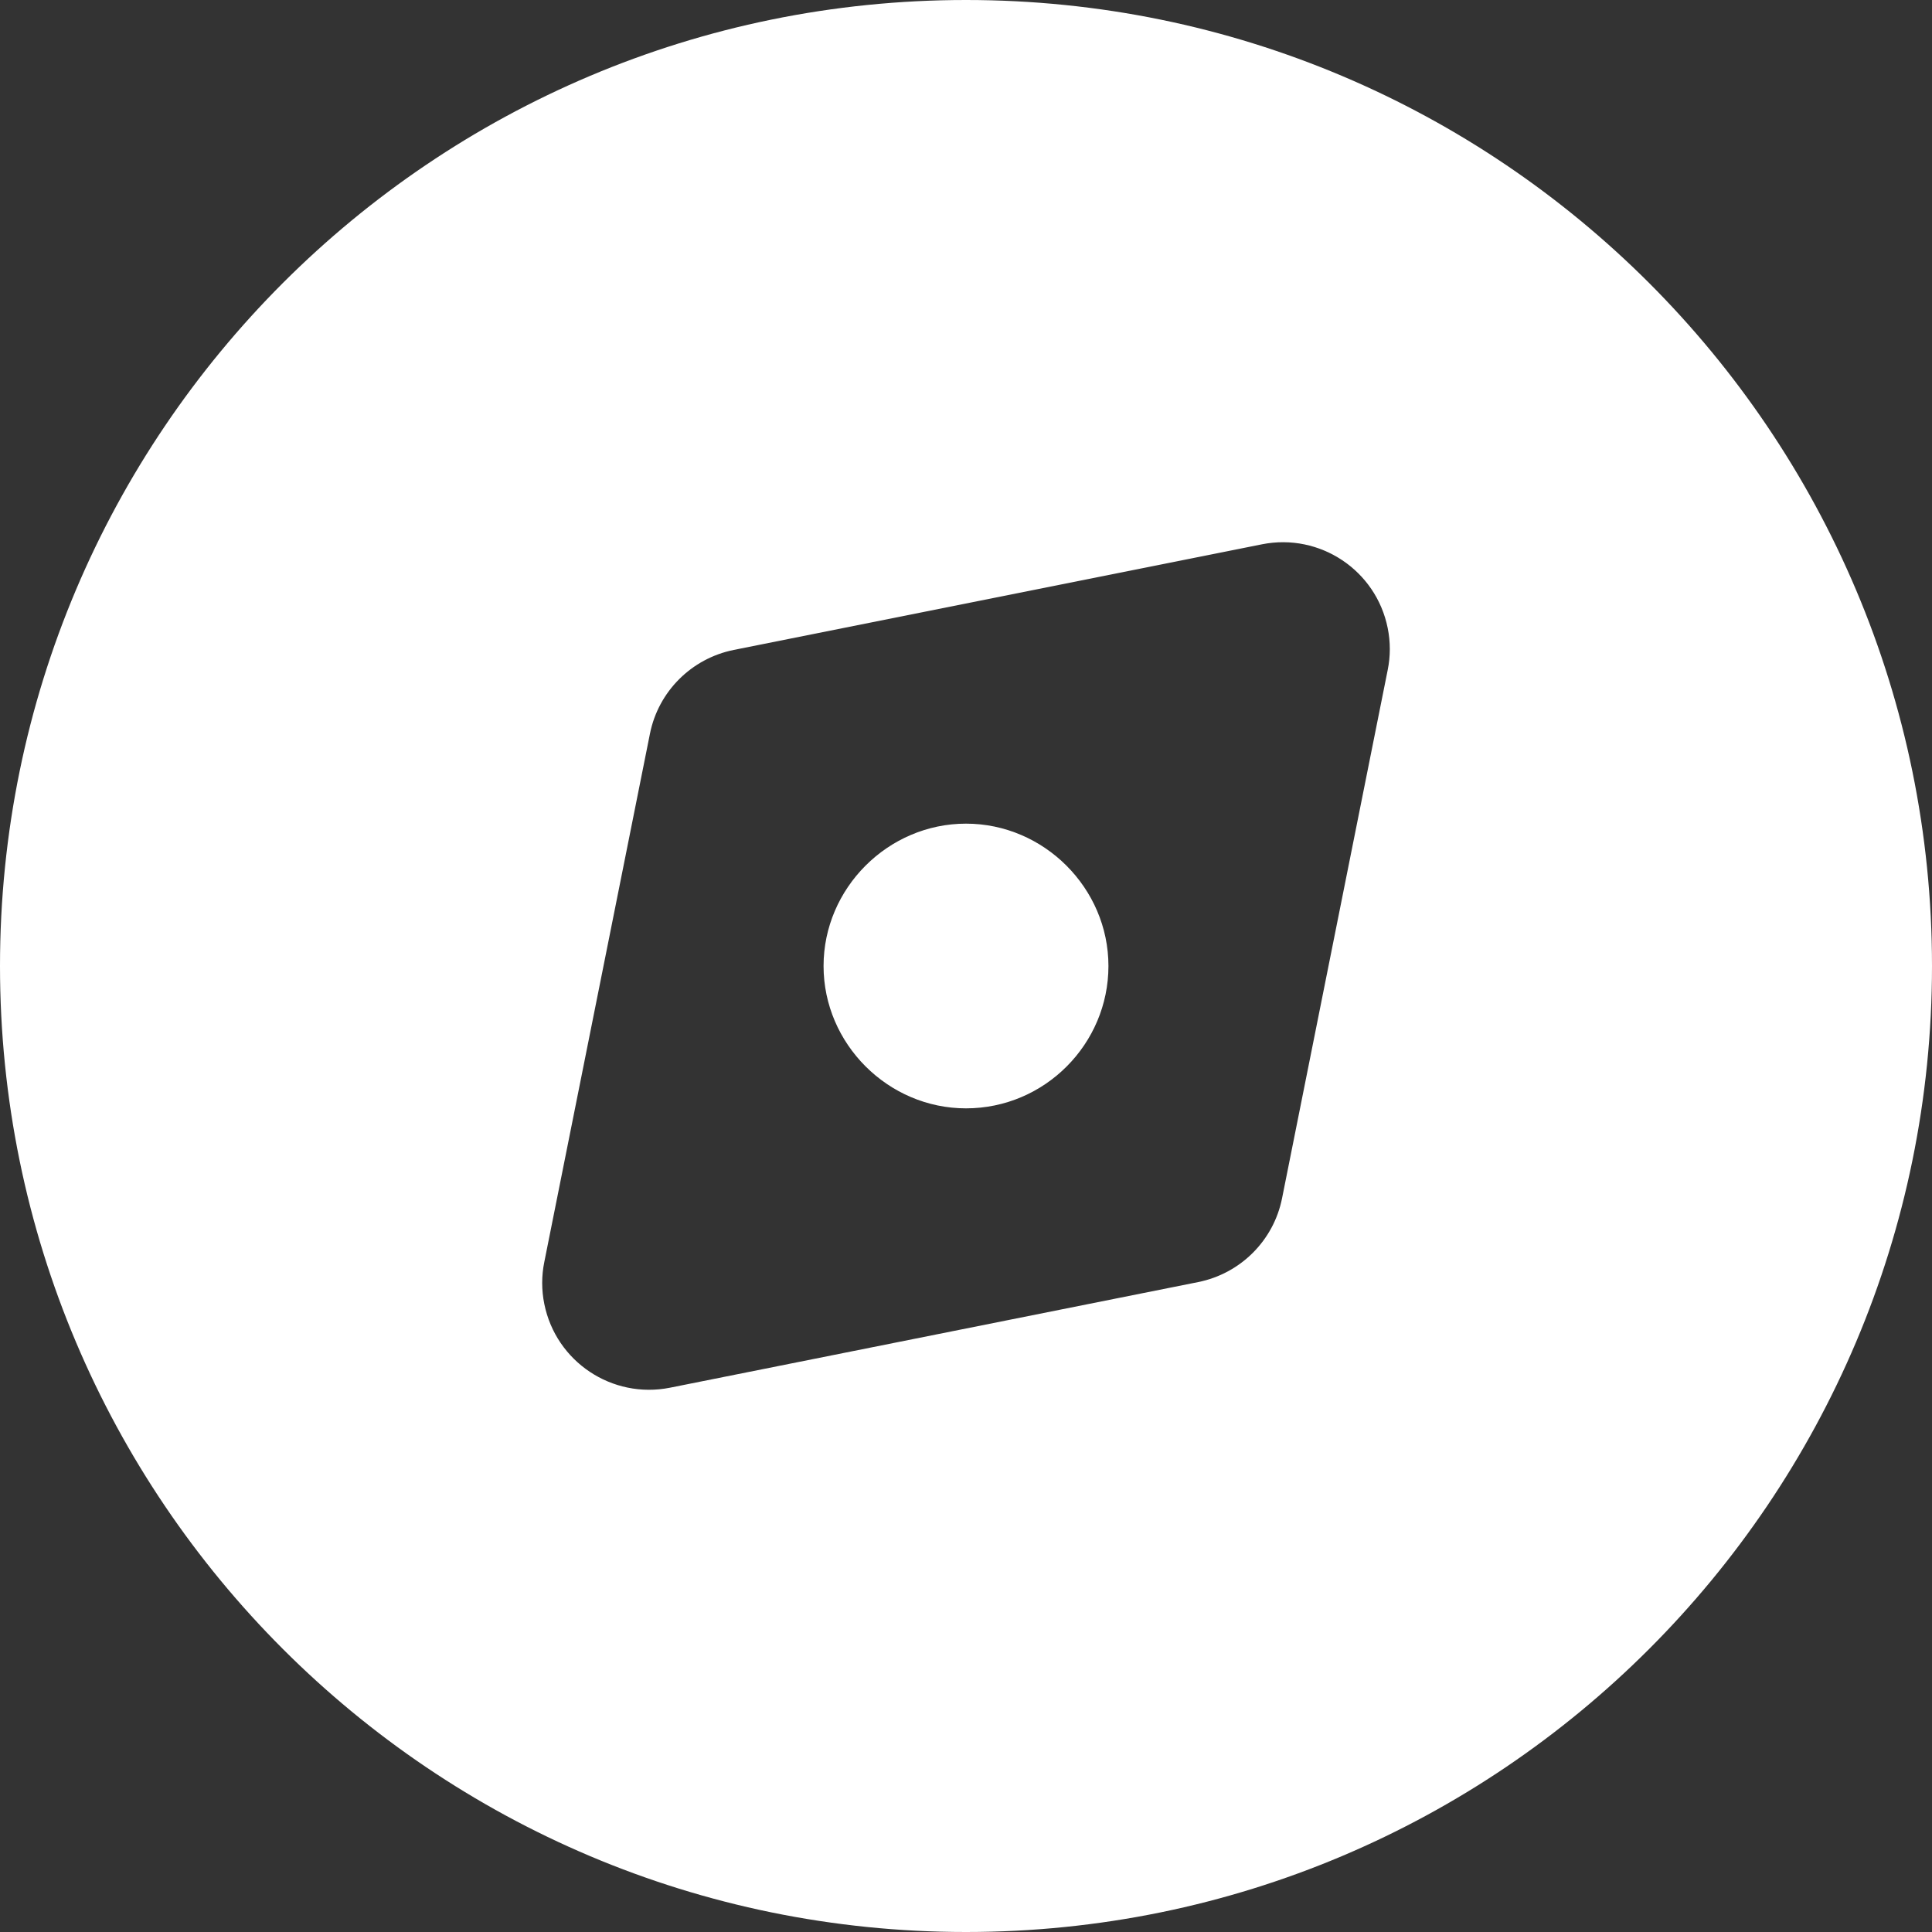 <?xml version="1.0" encoding="UTF-8"?>
<svg width="22px" height="22px" viewBox="0 0 22 22" version="1.1" xmlns="http://www.w3.org/2000/svg" xmlns:xlink="http://www.w3.org/1999/xlink">
    <rect x="0" y="0" width="22" height="22" fill="#333333" stroke="none"/>
    <title>图标/16/联系备份</title>
    <g id="通用" stroke="none" stroke-width="1" fill="none" fill-rule="evenodd">
        <g id="通用-批量监测" transform="translate(-363, -767)" fill="#FFFFFF">
            <g id="编组-3" transform="translate(350, 754)">
                <g id="图标/16/联系备份" transform="translate(13, 13)">
                    <path d="M11,0 C17.075,0 22,4.925 22,11 C22,17.075 17.075,22 11,22 C4.925,22 0,17.075 0,11 C0,4.925 4.925,0 11,0 Z M15.802,7.152 C15.67,6.494 15.03,6.067 14.371,6.198 L14.371,6.198 L8.355,7.401 C7.874,7.498 7.497,7.874 7.401,8.355 L7.401,8.355 L6.198,14.371 C6.166,14.528 6.166,14.69 6.198,14.848 C6.33,15.506 6.97,15.933 7.629,15.802 L7.629,15.802 L13.645,14.599 C14.126,14.502 14.503,14.126 14.599,13.645 L14.599,13.645 L15.802,7.629 C15.834,7.472 15.834,7.31 15.802,7.152 Z M11,9.379 C11.887,9.379 12.622,10.113 12.622,11 C12.622,11.887 11.897,12.621 11,12.621 C10.113,12.621 9.378,11.887 9.378,11 C9.378,10.113 10.113,9.379 11,9.379 Z" id="形状结合"></path>
                </g>
            </g>
        </g>
    </g>
</svg>